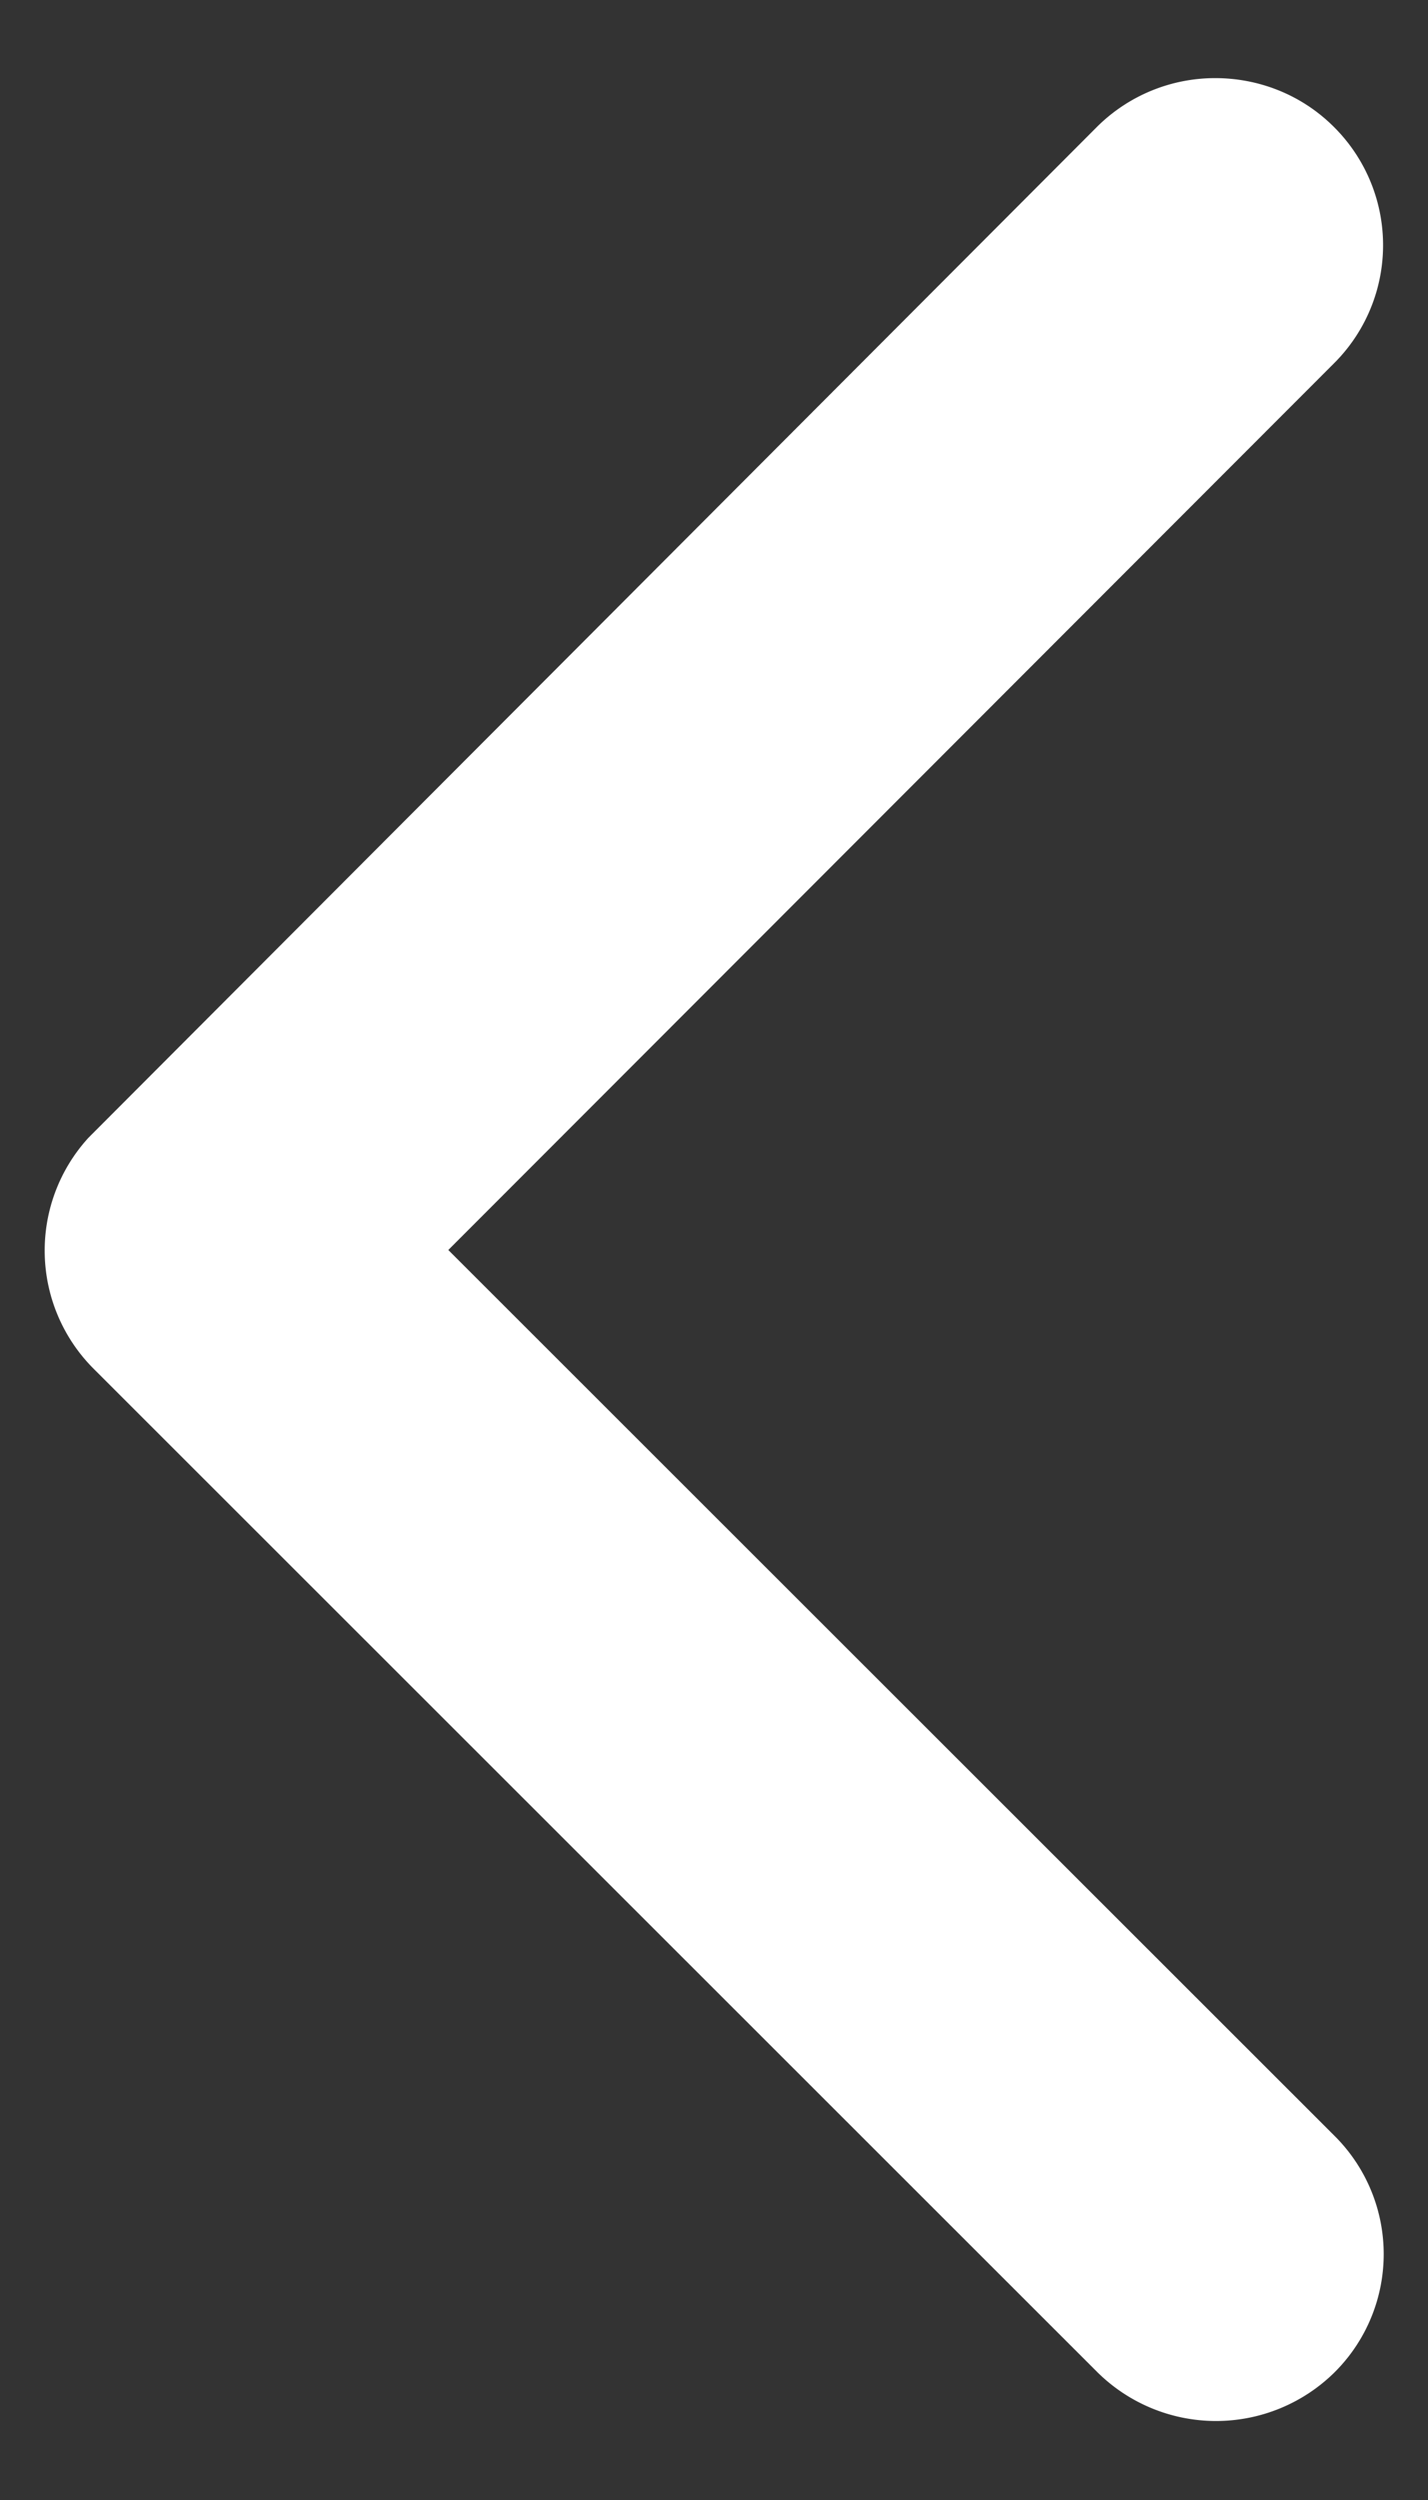 <svg width="16" height="28" fill="none" xmlns="http://www.w3.org/2000/svg"><rect width="100%" height="100%" fill="#333333" stroke="none"/><path d="M5.023 14l9.93 9.922a1.867 1.867 0 0 1 0 2.648 1.89 1.89 0 0 1-2.656 0L1.047 15.328a1.872 1.872 0 0 1-.055-2.586L12.29 1.422a1.875 1.875 0 0 1 1.328-.547c.477 0 .961.18 1.328.547a1.867 1.867 0 0 1 0 2.648L5.023 14z" fill="#fff"/></svg>